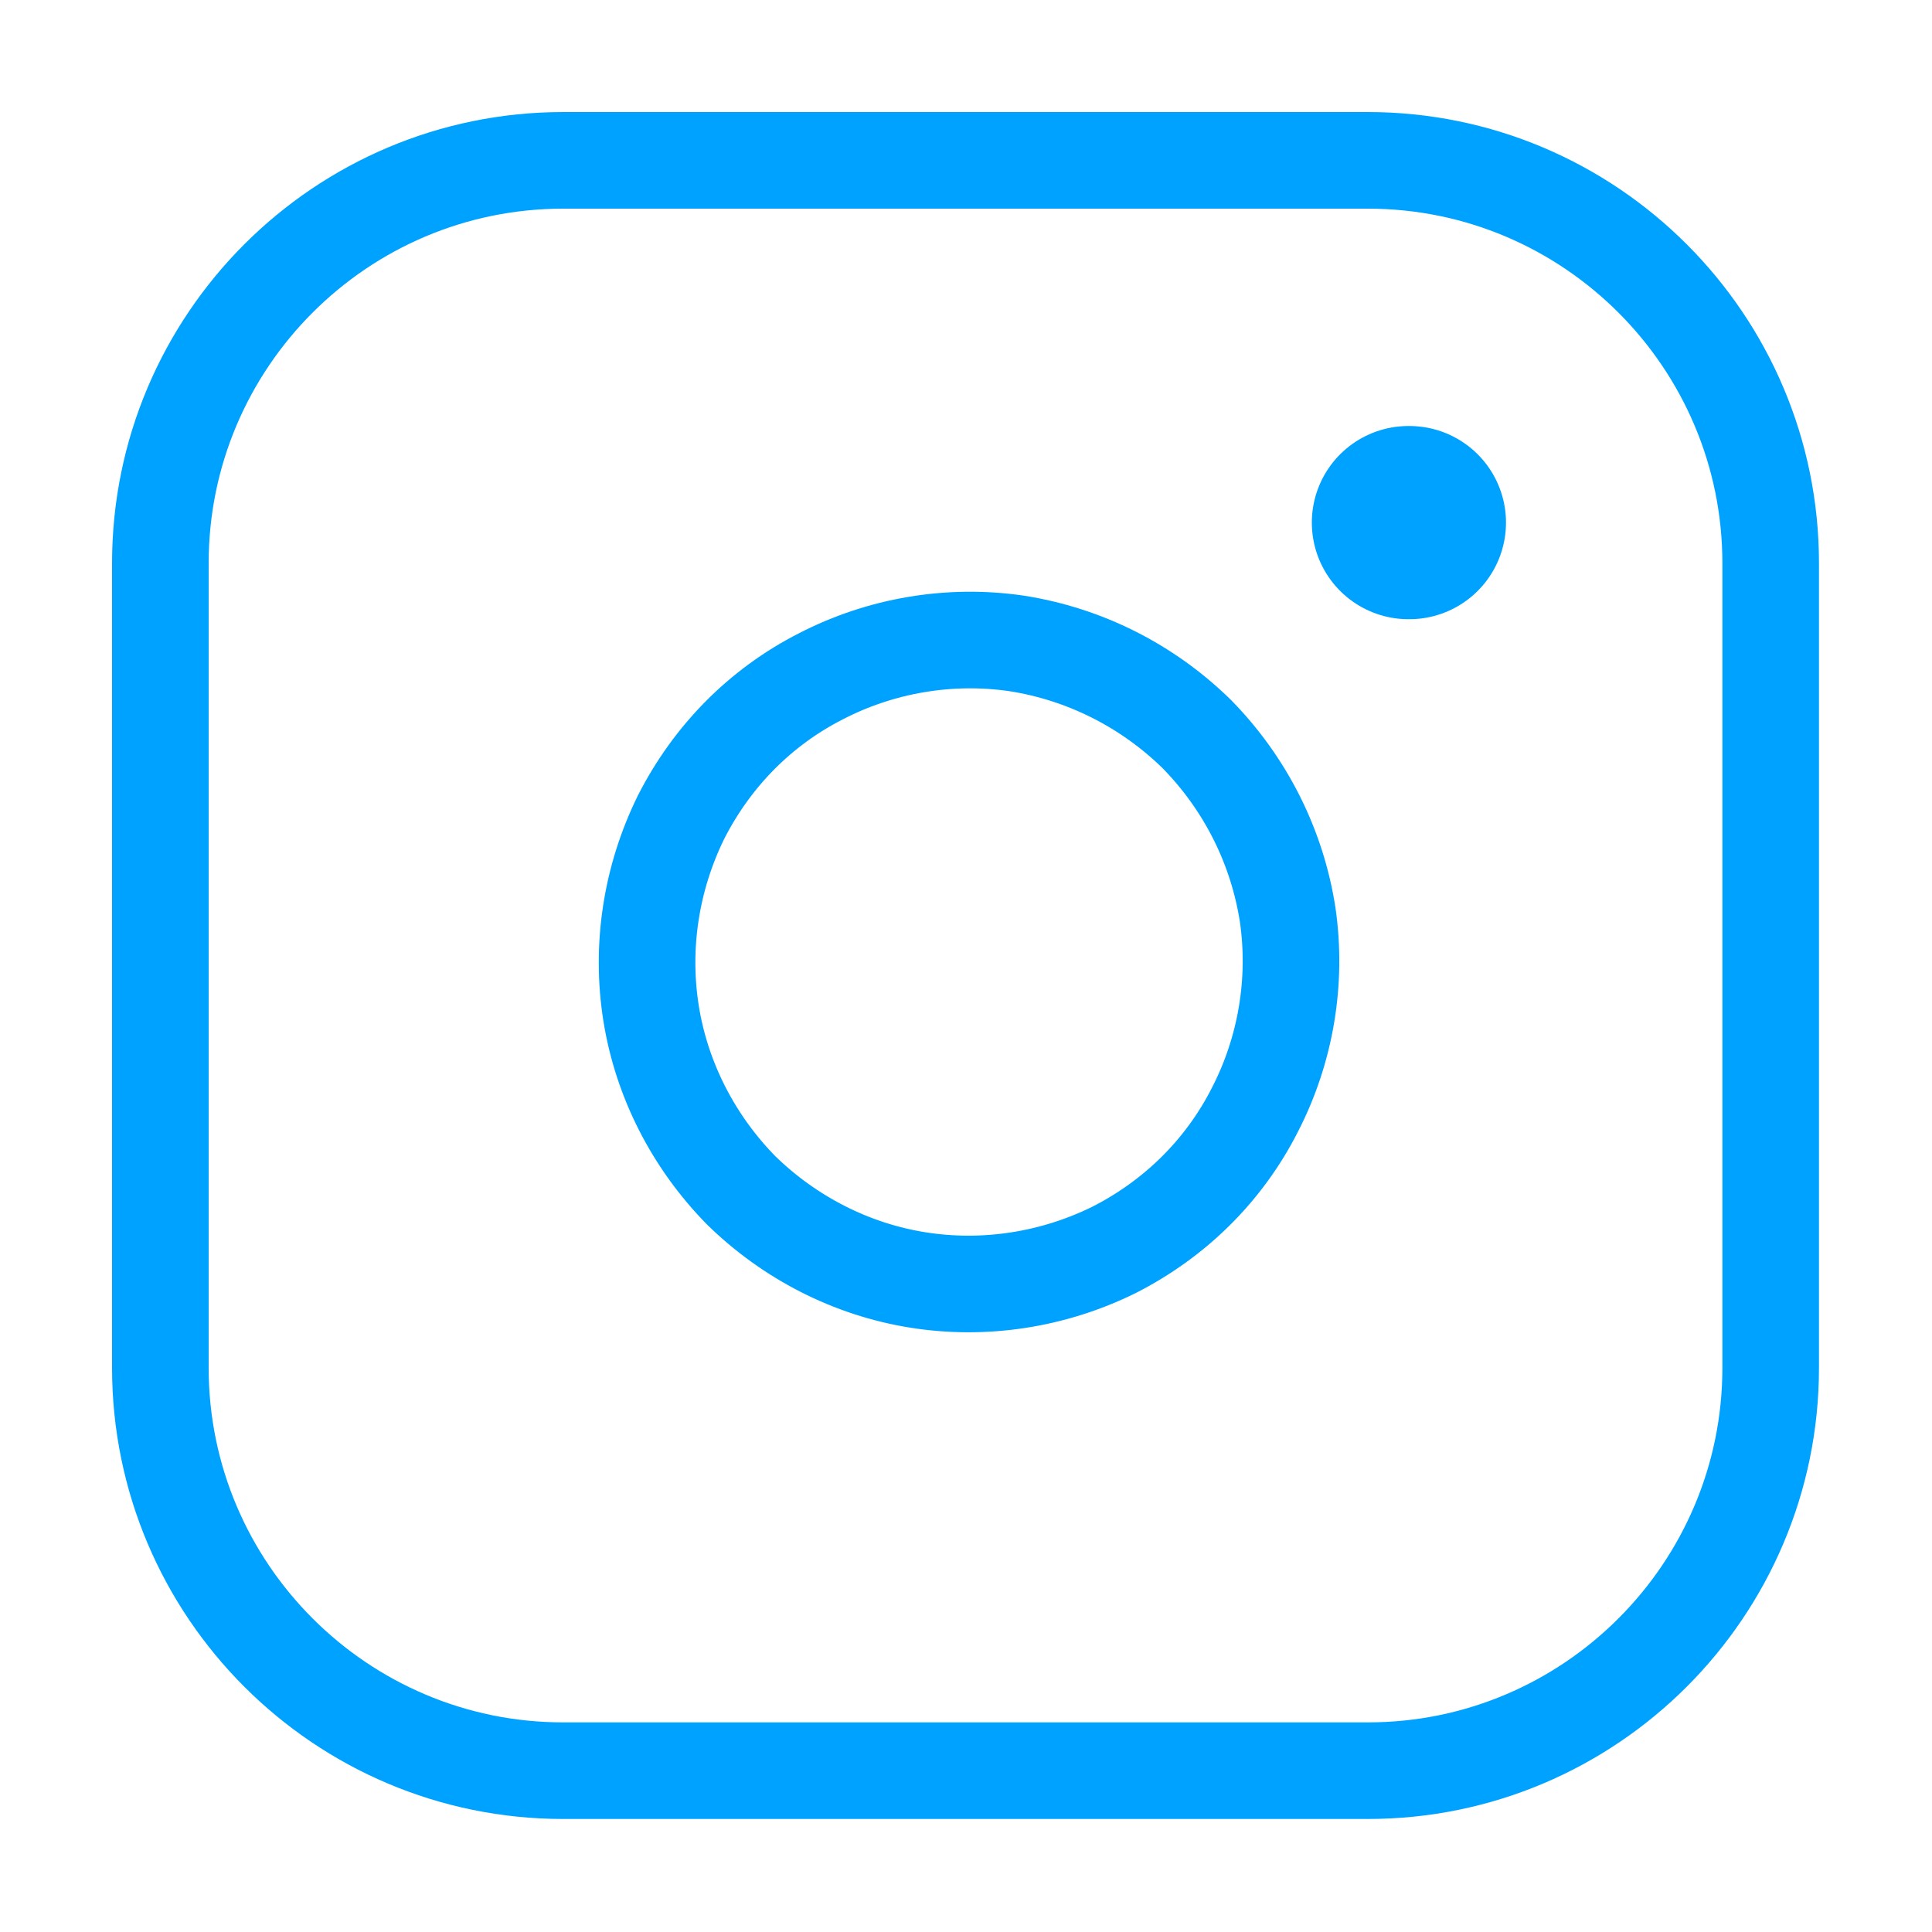 <svg width="20" height="20" viewBox="0 0 20 20" fill="none" xmlns="http://www.w3.org/2000/svg" xmlns:xlink="http://www.w3.org/1999/xlink">
	<desc>
			Created with Pixso.
	</desc>
	<defs>
		<clipPath id="clip165_188">
			<rect id="instagram" rx="0" width="19.167" height="19.167" transform="translate(0.417 0.417)" fill="white" fill-opacity="0"/>
		</clipPath>
	</defs>
	<rect id="instagram" rx="0" width="19.167" height="19.167" transform="translate(0.417 0.417)" fill="#FFFFFF" fill-opacity="0"/>
	<g clip-path="url(#clip165_188)">
		<path id="Vector" d="M14.16 1.66C16.46 1.66 18.33 3.53 18.33 5.83L18.33 14.16C18.33 16.46 16.46 18.33 14.16 18.33L5.83 18.33C3.53 18.33 1.66 16.46 1.66 14.16L1.66 5.83C1.66 3.53 3.53 1.66 5.83 1.66L14.16 1.66Z" stroke="#00A2FF" stroke-opacity="1" stroke-width="1" stroke-linejoin="round"/>
		<path id="Vector" d="M12.99 11.49C12.67 12.12 12.16 12.62 11.53 12.94C10.9 13.25 10.19 13.36 9.5 13.25C8.81 13.14 8.17 12.81 7.67 12.32C7.18 11.82 6.85 11.18 6.74 10.49C6.63 9.8 6.74 9.09 7.05 8.46C7.37 7.83 7.87 7.32 8.5 7C9.12 6.68 9.83 6.56 10.52 6.66C11.23 6.77 11.88 7.1 12.39 7.6C12.89 8.11 13.22 8.76 13.33 9.47C13.43 10.16 13.31 10.87 12.99 11.49Z" stroke="#00A2FF" stroke-opacity="1" stroke-width="1" stroke-linejoin="round"/>
		<path id="Vector" d="M14.58 5.41L14.59 5.41" stroke="#00A2FF" stroke-opacity="1" stroke-width="2" stroke-linejoin="round" stroke-linecap="round"/>
	</g>
</svg>
